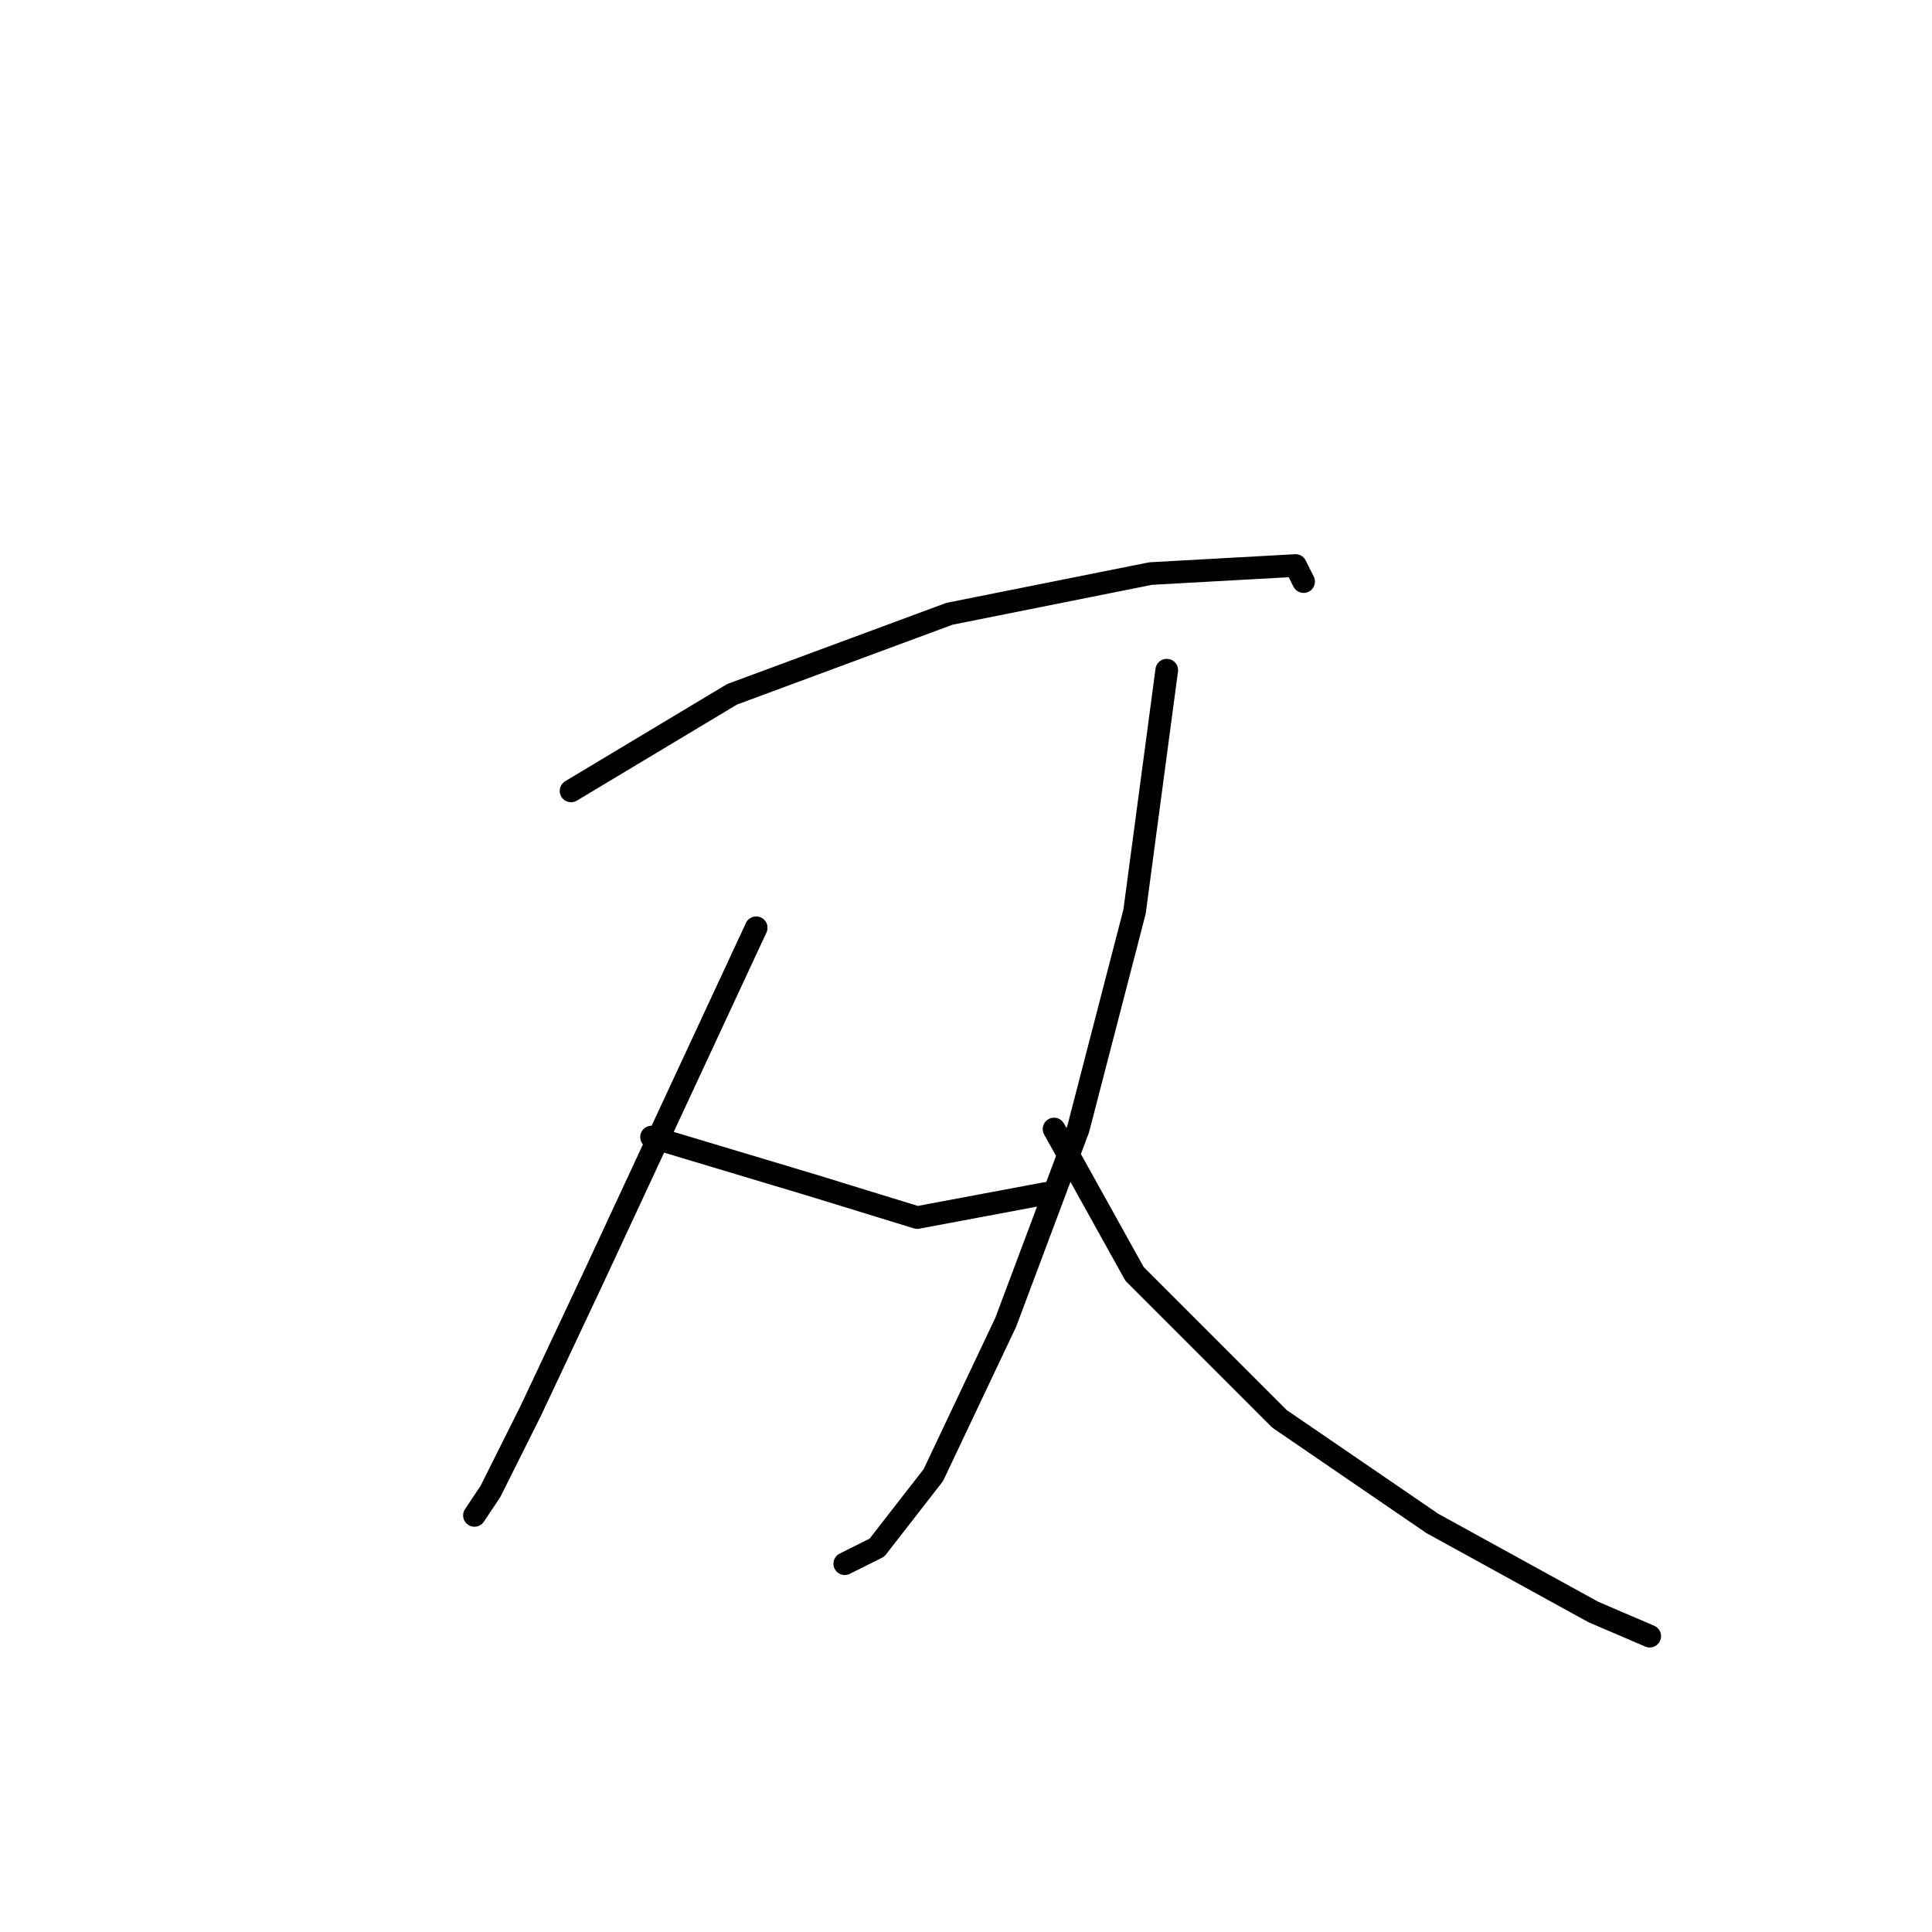 <?xml version="1.0" standalone="no"?>
    <svg width="256" height="256" xmlns="http://www.w3.org/2000/svg" version="1.1">
    <polyline stroke="black" stroke-width="3" stroke-linecap="round" fill="transparent" stroke-linejoin="round" points="75.667 104.8 97 92 125.8 81.333 152.467 76 171.667 74.933 172.733 77.067 172.733 77.067 " />
        <polyline stroke="black" stroke-width="3" stroke-linecap="round" fill="transparent" stroke-linejoin="round" points="100.2 122.933 78.867 168.8 70.333 186.933 65 197.6 62.867 200.8 62.867 200.8 " />
        <polyline stroke="black" stroke-width="3" stroke-linecap="round" fill="transparent" stroke-linejoin="round" points="86.333 150.667 107.667 157.067 121.533 161.333 138.6 158.133 138.6 158.133 " />
        <polyline stroke="black" stroke-width="3" stroke-linecap="round" fill="transparent" stroke-linejoin="round" points="154.6 88.8 150.333 120.8 142.867 149.6 133.267 175.2 123.667 195.467 116.2 205.067 111.933 207.2 111.933 207.2 " />
        <polyline stroke="black" stroke-width="3" stroke-linecap="round" fill="transparent" stroke-linejoin="round" points="139.667 149.6 150.333 168.8 169.533 188 189.8 201.867 211.133 213.6 218.6 216.8 218.6 216.8 " />
        </svg>